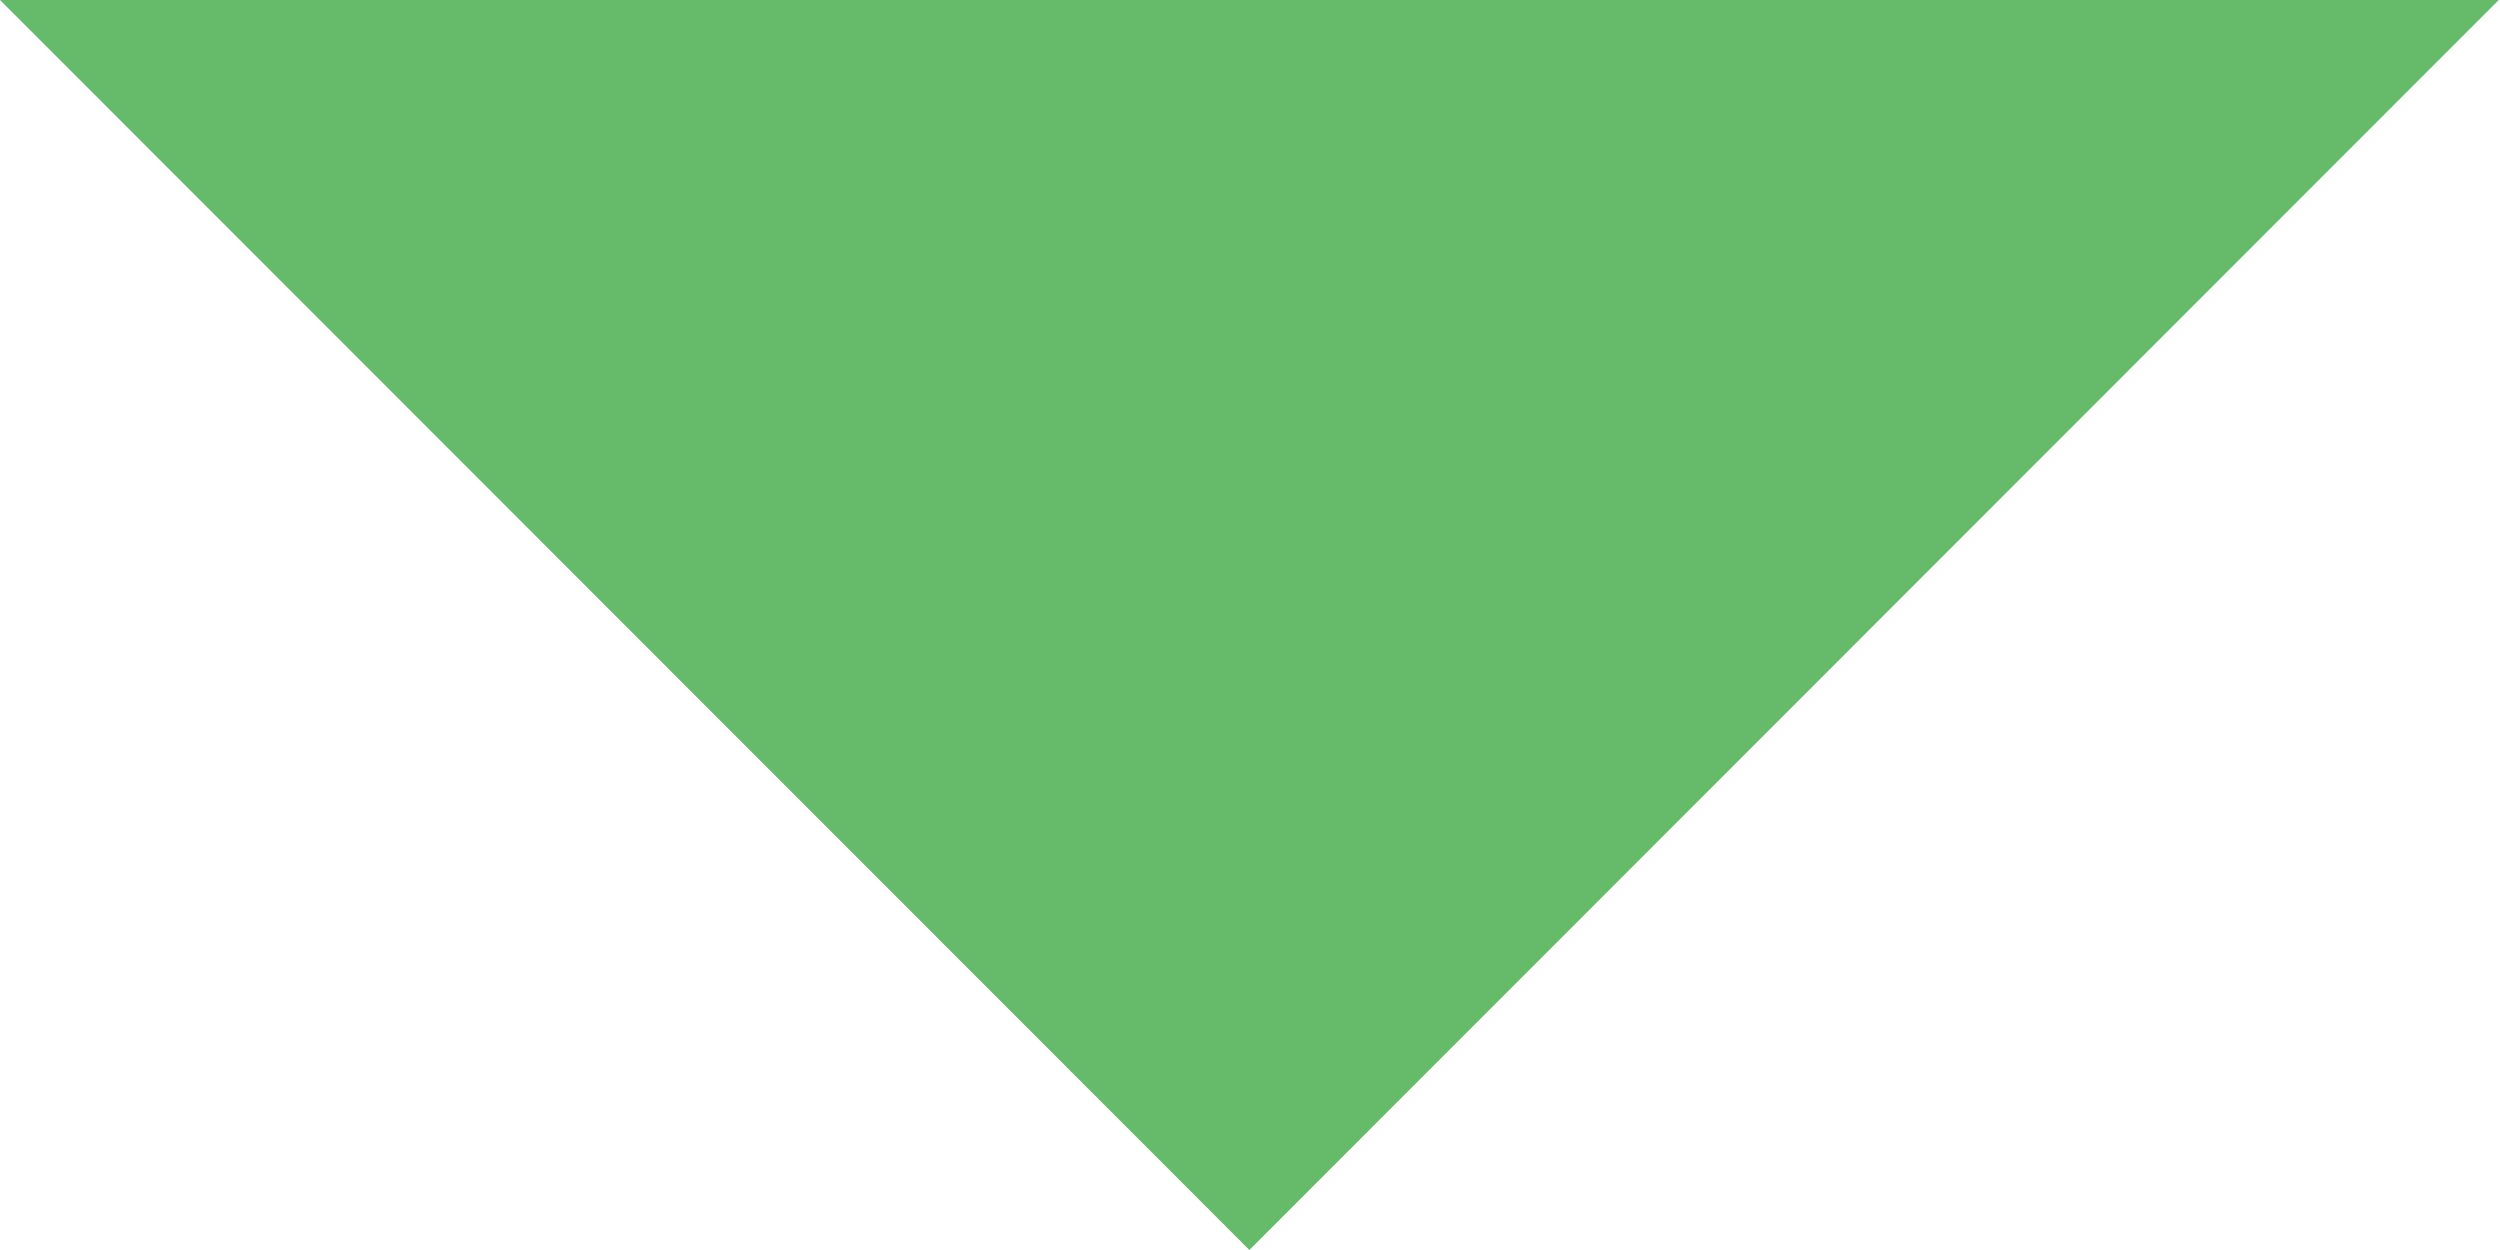 <svg width="8" height="4" viewBox="0 0 8 4" version="1.1" xmlns="http://www.w3.org/2000/svg" xmlns:xlink="http://www.w3.org/1999/xlink">
<g id="Canvas" transform="translate(-1693 -335)">
<g id="Triangle Copy 6">
<use xlink:href="#path0_fill" transform="translate(1693 335)" fill="#66BB6A"/>
</g>
</g>
<defs>
<path id="path0_fill" fill-rule="evenodd" d="M 3.998 4L 0 0L 7.996 0L 3.998 4Z"/>
</defs>
</svg>
